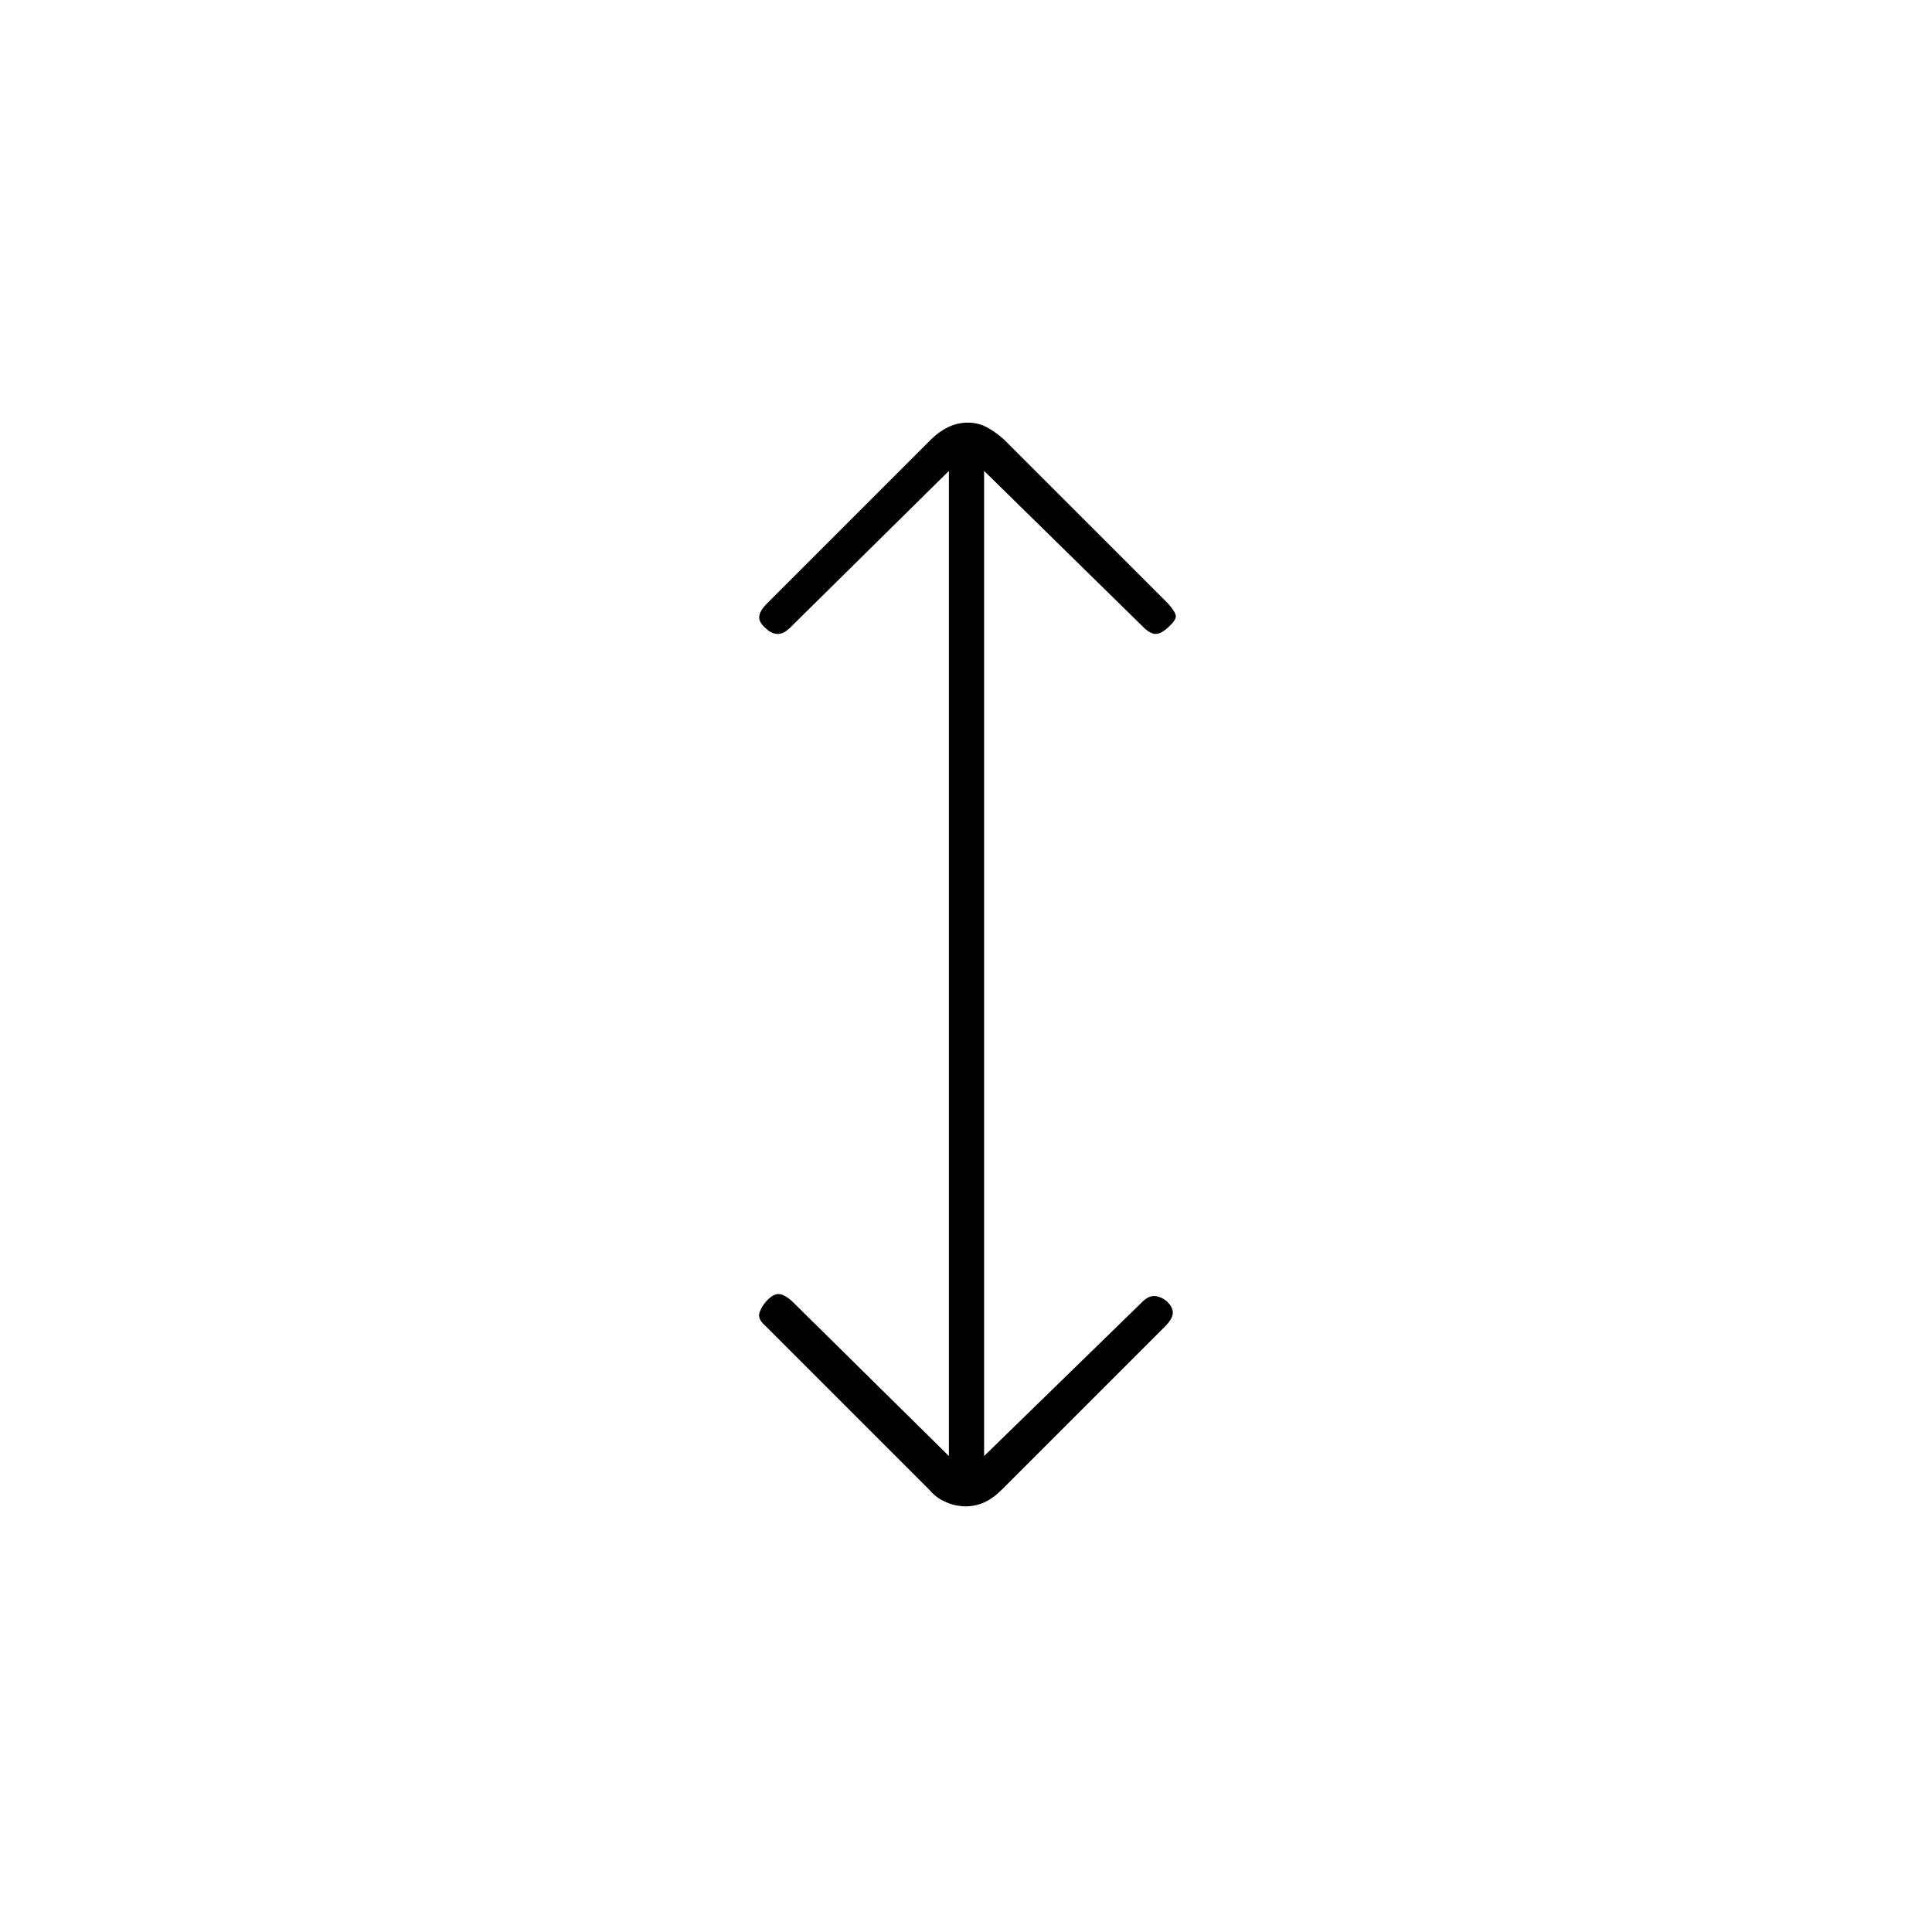 <svg xmlns="http://www.w3.org/2000/svg" height="20" viewBox="0 -960 960 960" width="20"><path d="M471.5-236.5V-726l-78 77q-3.75 4-6.87 4-3.13 0-5.8-2.5-3.83-3.17-3.58-6.08.25-2.92 3.75-6.42l81.71-81.71q3.79-3.79 8.41-6.04 4.61-2.25 9.75-2.25 5.13 0 9.38 2.25 4.25 2.25 8.54 6.04L580.5-660q3.5 4 3.75 6t-3.53 5.5q-3.72 3.5-6.47 3.5-2.75 0-6.25-3.5L489-726v489.5l78-76q3.25-3.5 6.38-3.5 3.12 0 6.29 2.5 3.33 3.17 3.08 6.08-.25 2.92-3.75 6.42l-81.21 81.21q-4.29 4.29-8.67 6.29-4.39 2-9.25 2-4.87 0-9.72-2.05-4.85-2.04-8.15-5.95l-82-82q-3.67-3.25-2.58-6.38 1.08-3.12 3.58-5.79 3.17-3.33 5.83-3.33 2.67 0 6.67 3.5l78 77Z"/></svg>